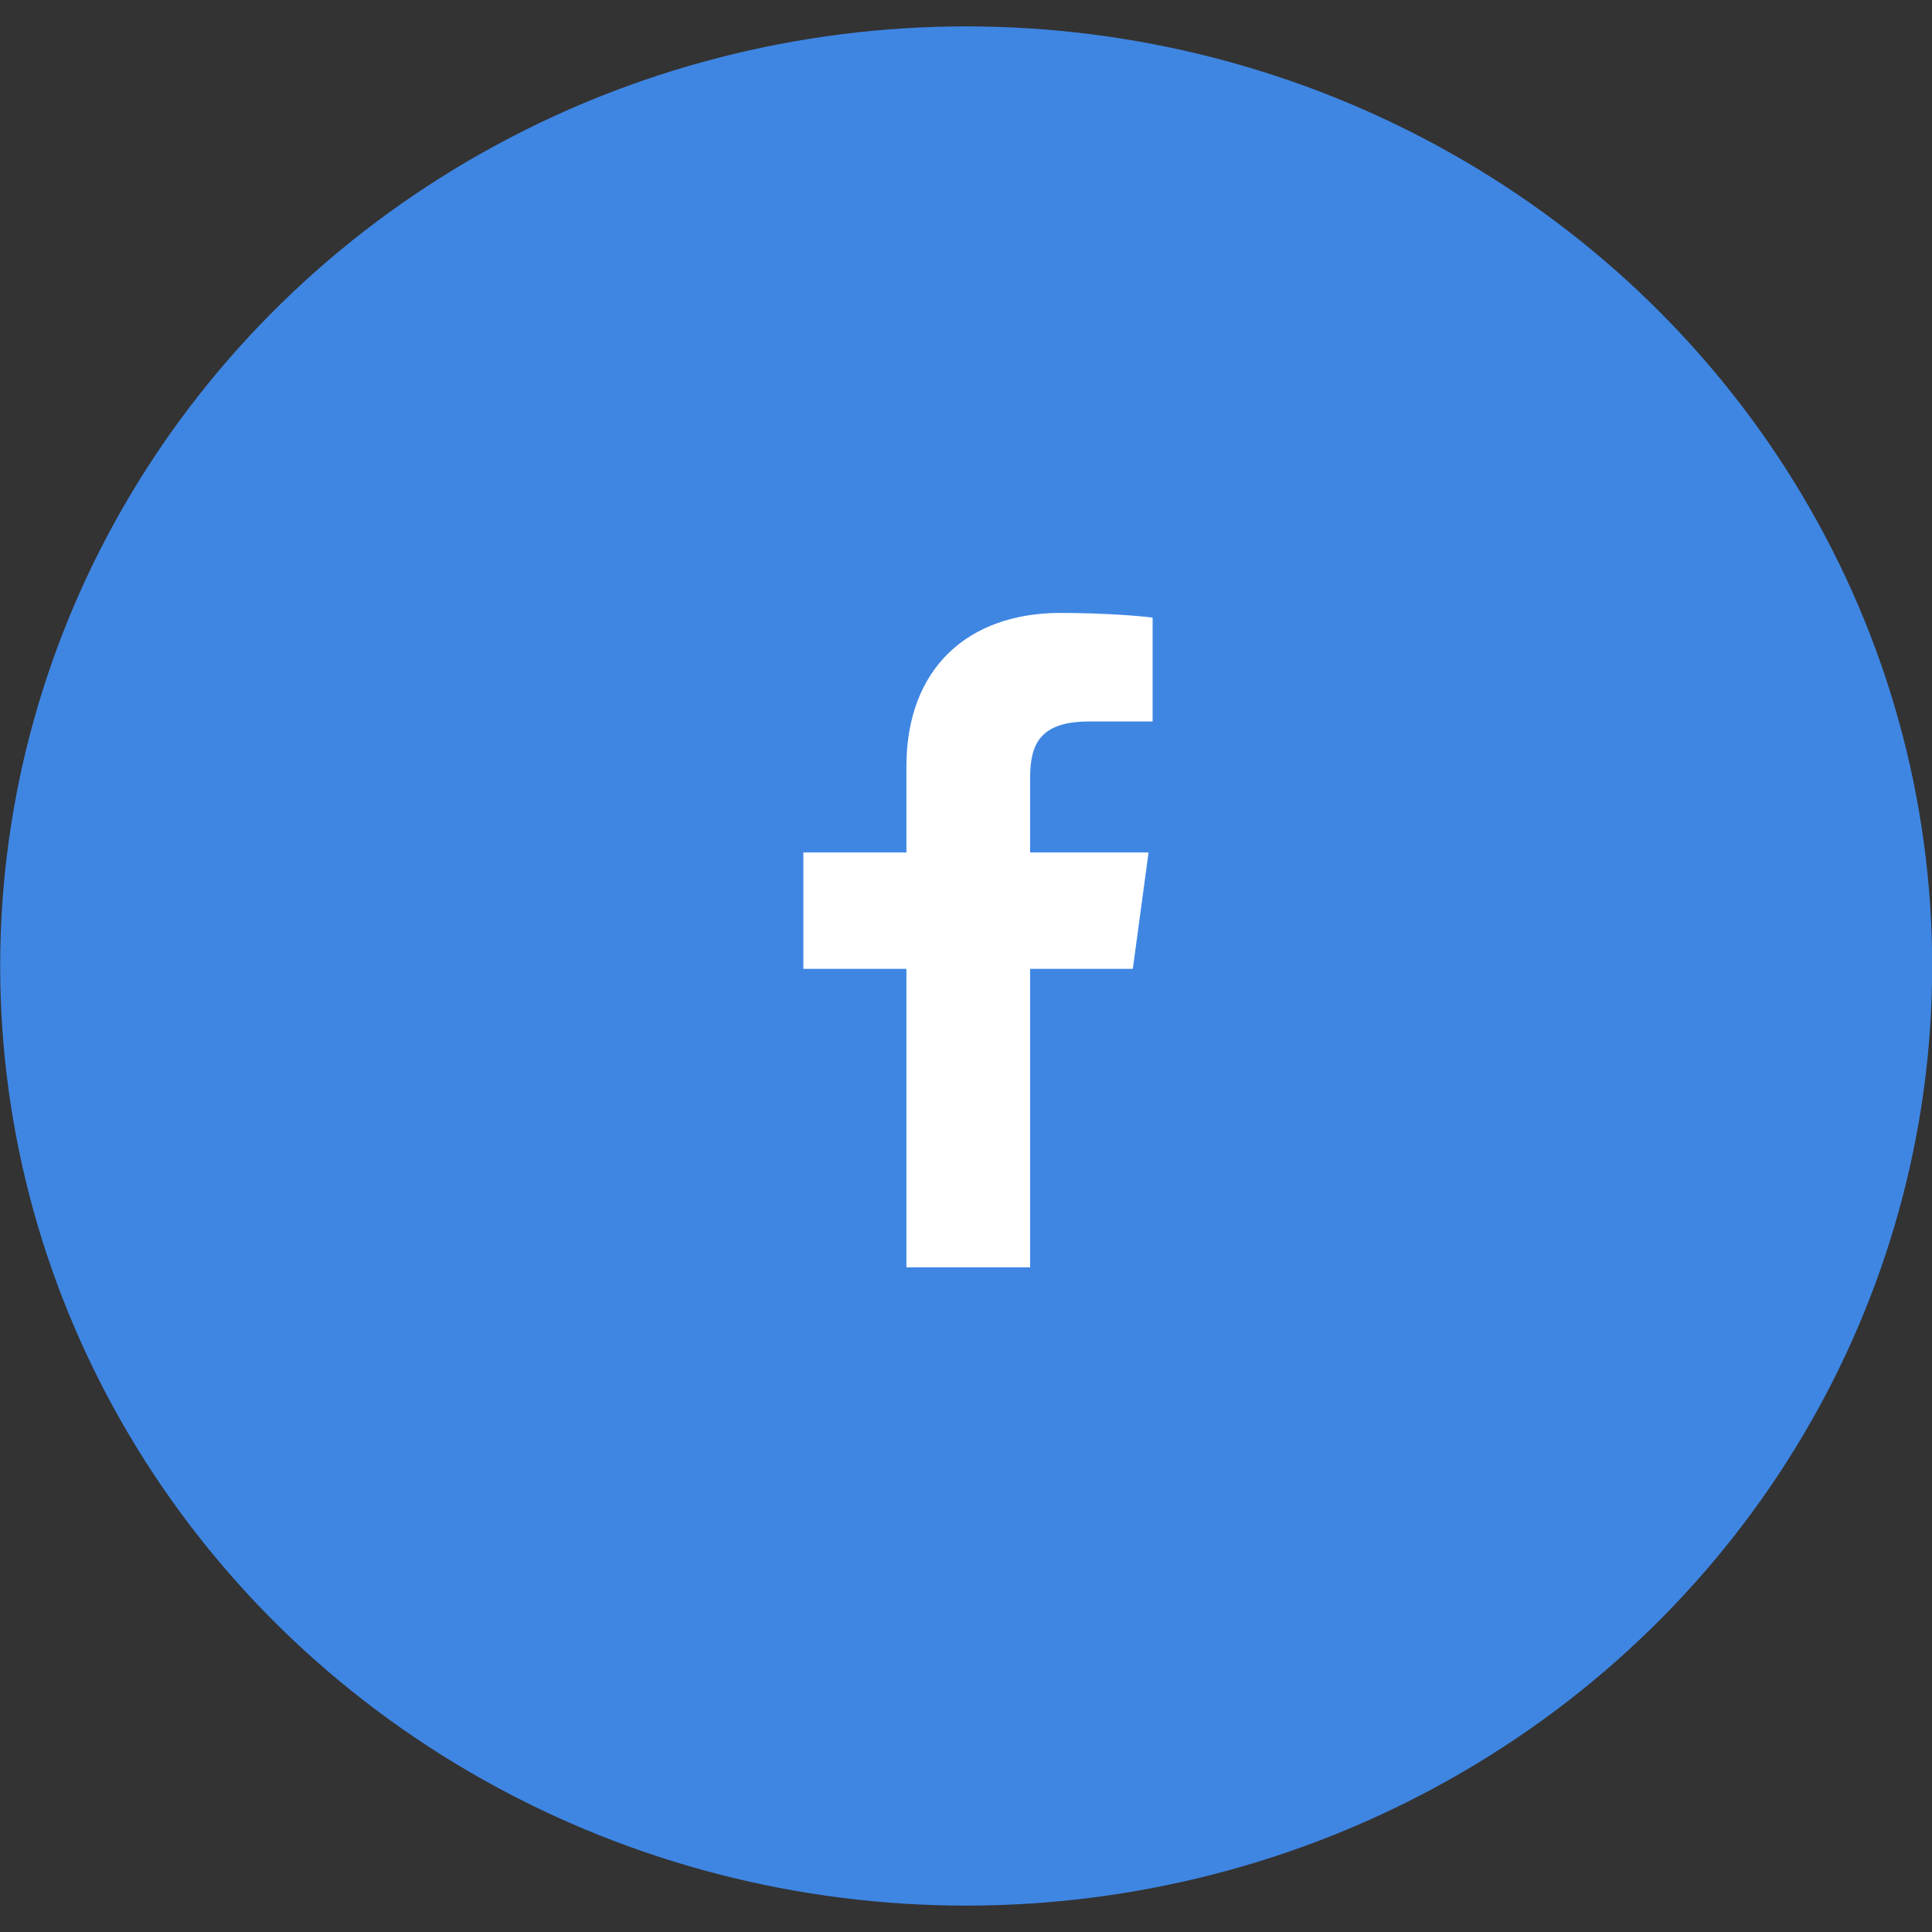 <svg width="32" height="32" viewBox="0 0 32 32" fill="none" xmlns="http://www.w3.org/2000/svg">
    <rect x="0" y="0" width="32" height="32" fill="#333333" stroke="none"/>
    <ellipse cx="16.003" cy="16" rx="16" ry="15.563" fill="#3F86E3"/>
    <path d="M17.062 20.991V16.047H18.763L19.024 14.119H17.062V12.888C17.062 12.334 17.216 11.95 18.04 11.95H19.091V10.23C18.91 10.204 18.288 10.152 17.564 10.152C16.051 10.152 15.013 11.051 15.013 12.699V14.119H13.306V16.047H15.013V20.991H17.062Z" fill="white"/>
</svg>
